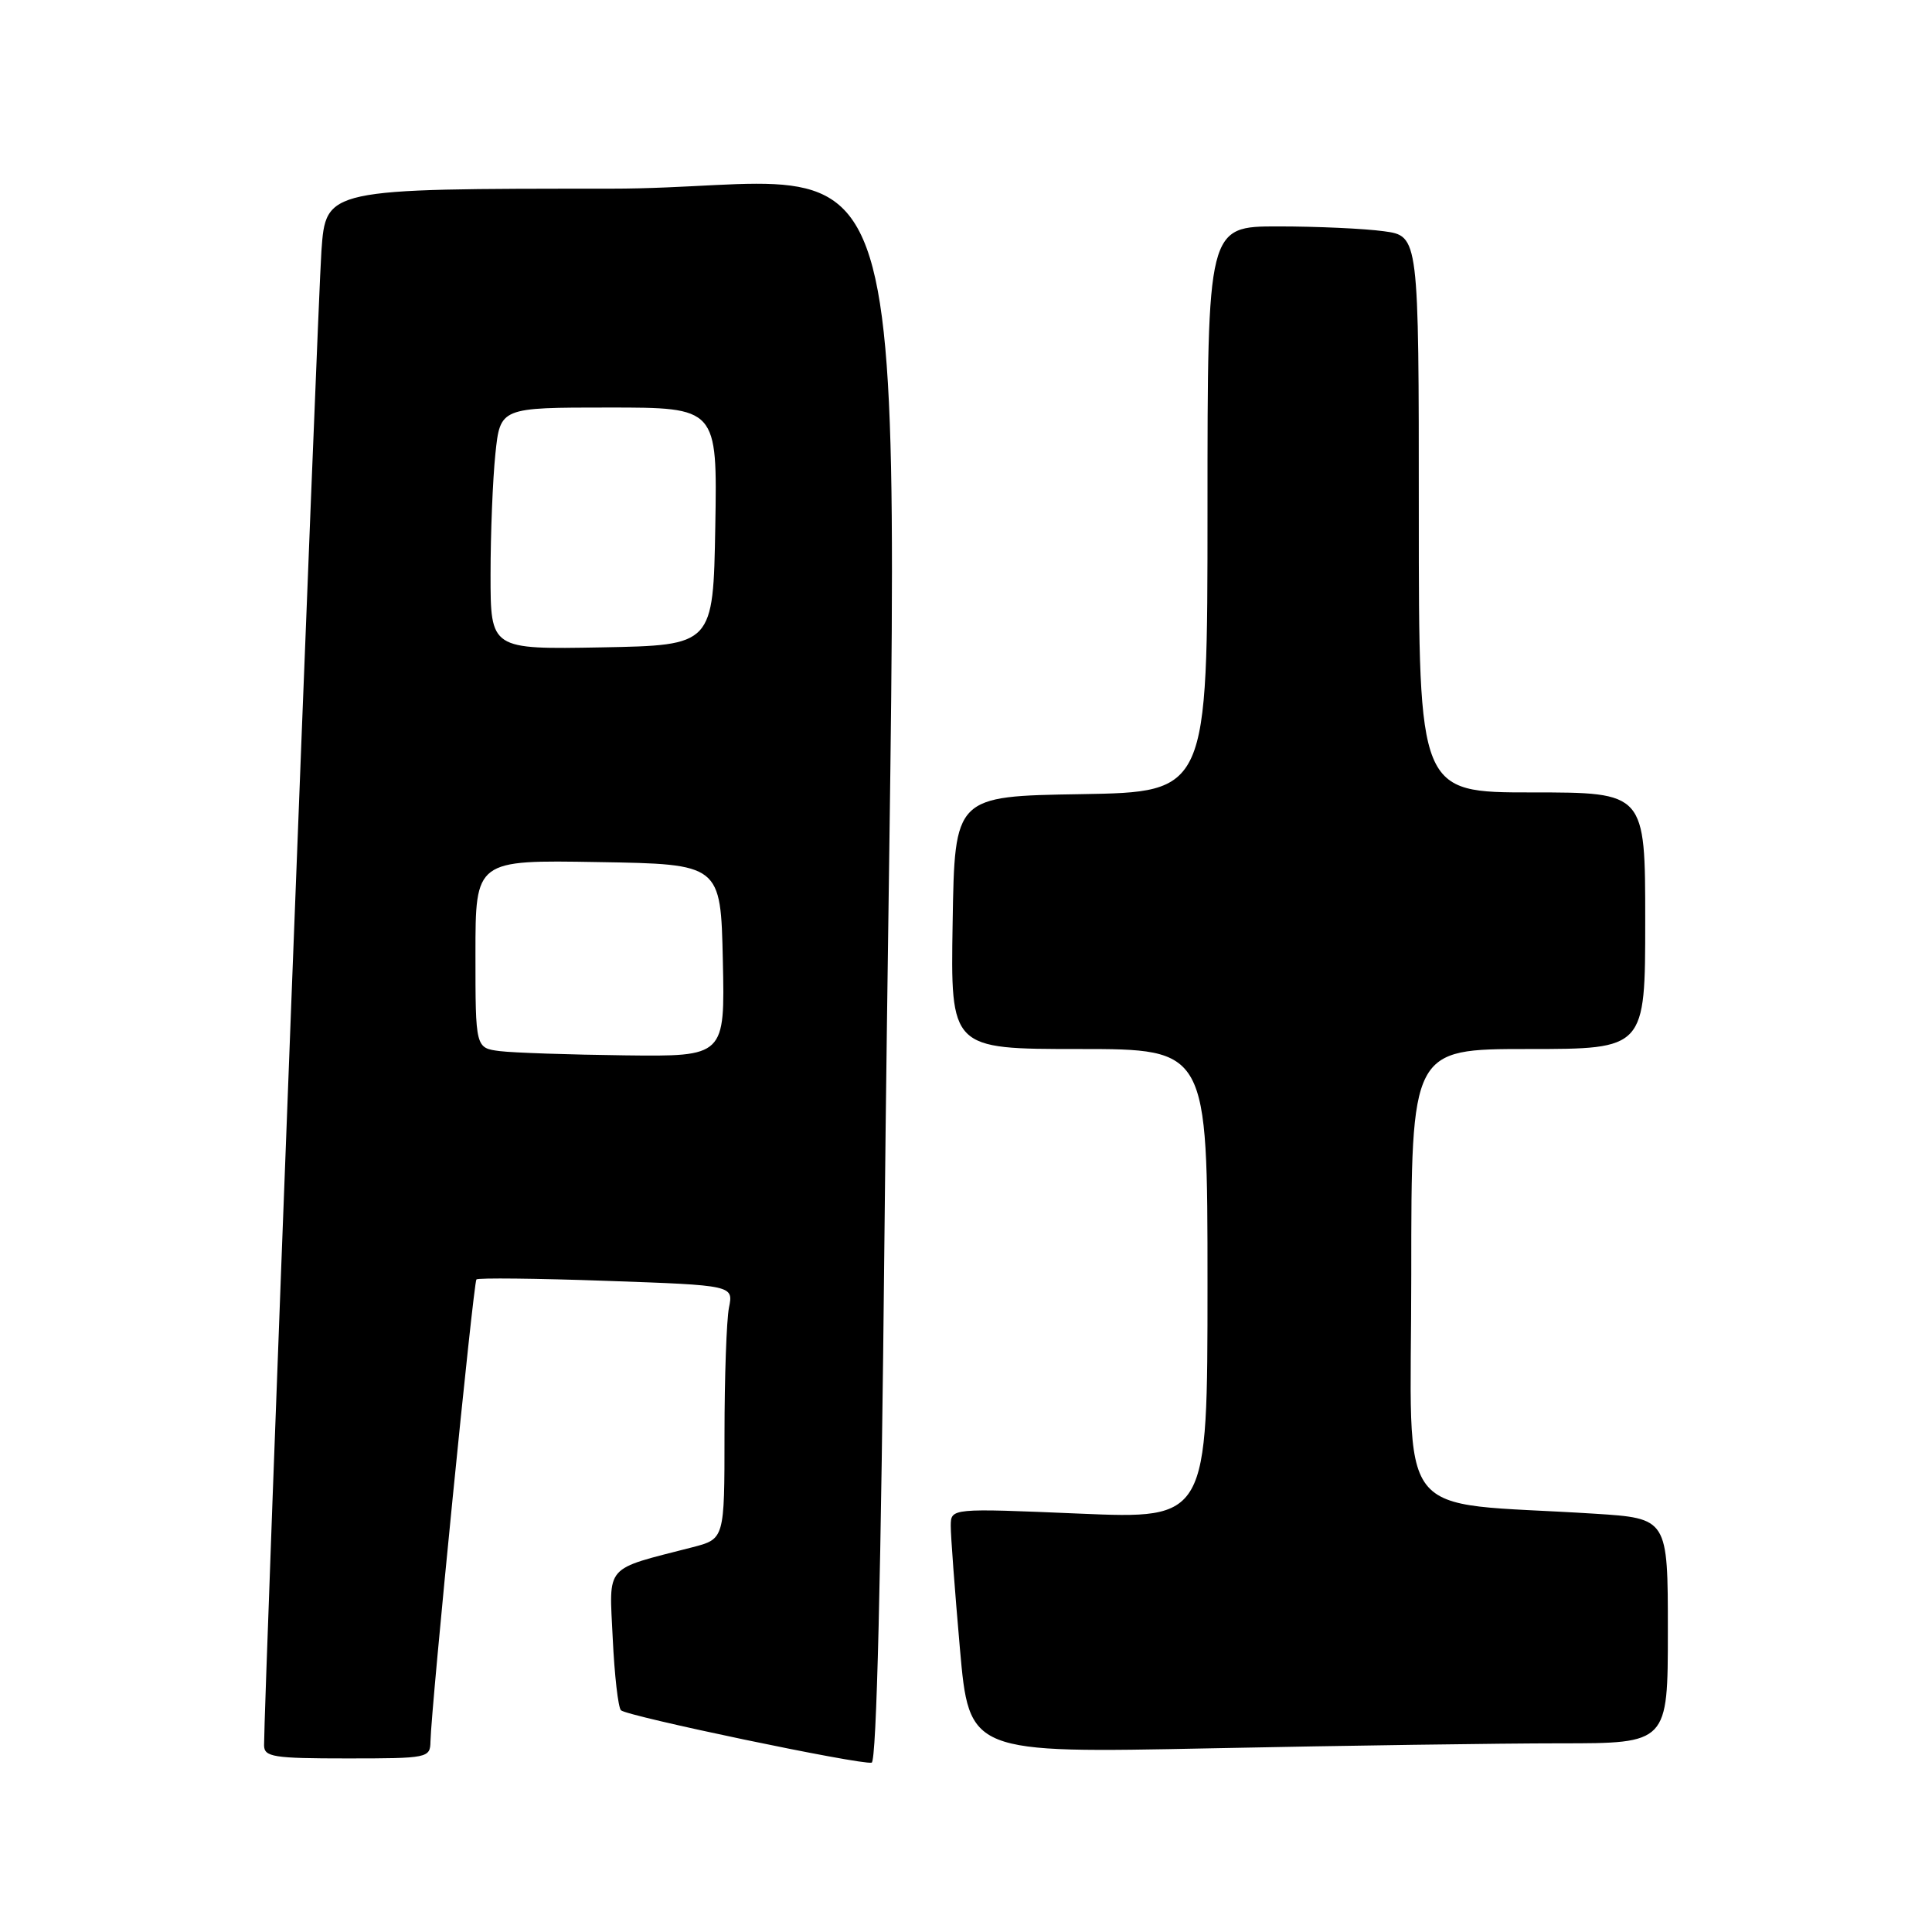 <?xml version="1.0" encoding="UTF-8" standalone="no"?>
<!DOCTYPE svg PUBLIC "-//W3C//DTD SVG 1.1//EN" "http://www.w3.org/Graphics/SVG/1.1/DTD/svg11.dtd" >
<svg xmlns="http://www.w3.org/2000/svg" xmlns:xlink="http://www.w3.org/1999/xlink" version="1.1" viewBox="0 0 256 256">
 <g >
 <path fill="currentColor"
d=" M 117.20 163.42 C 118.77 6.74 123.57 25.00 80.84 25.00 C 43.18 25.00 43.18 25.00 42.59 33.25 C 42.10 40.17 34.97 225.97 34.99 231.25 C 35.00 232.81 36.19 233.00 46.00 233.00 C 56.73 233.00 57.00 232.94 57.04 230.75 C 57.13 226.24 62.73 169.94 63.13 169.53 C 63.36 169.31 71.12 169.39 80.37 169.72 C 97.19 170.31 97.19 170.31 96.59 173.28 C 96.27 174.91 96.00 182.48 96.00 190.09 C 96.00 203.92 96.00 203.92 91.75 205.02 C 79.95 208.06 80.72 207.18 81.19 217.09 C 81.42 221.96 81.91 226.25 82.28 226.62 C 83.08 227.41 114.06 233.89 115.50 233.56 C 116.15 233.41 116.75 208.64 117.20 163.42 Z  M 206.75 231.00 C 221.00 231.00 221.00 231.00 221.00 216.09 C 221.00 201.19 221.00 201.19 211.25 200.57 C 184.19 198.86 187.00 202.53 187.00 168.91 C 187.00 139.00 187.00 139.00 202.50 139.00 C 218.00 139.00 218.00 139.00 218.00 122.00 C 218.00 105.00 218.00 105.00 203.00 105.00 C 188.00 105.00 188.00 105.00 188.00 68.14 C 188.00 31.27 188.00 31.27 183.36 30.64 C 180.81 30.29 174.51 30.00 169.36 30.00 C 160.00 30.00 160.00 30.00 160.00 67.48 C 160.00 104.95 160.00 104.95 143.25 105.23 C 126.50 105.50 126.50 105.50 126.23 122.25 C 125.95 139.00 125.95 139.00 142.98 139.00 C 160.00 139.00 160.00 139.00 160.00 170.14 C 160.00 201.28 160.00 201.28 143.00 200.56 C 126.00 199.84 126.00 199.84 125.98 202.17 C 125.97 203.45 126.52 210.76 127.19 218.41 C 128.42 232.31 128.42 232.31 160.46 231.66 C 178.08 231.30 198.91 231.00 206.75 231.00 Z  M 66.25 139.28 C 63.00 138.87 63.00 138.87 63.00 126.41 C 63.00 113.95 63.00 113.95 79.25 114.23 C 95.50 114.50 95.50 114.50 95.78 127.25 C 96.06 140.00 96.06 140.00 82.78 139.84 C 75.48 139.75 68.04 139.50 66.25 139.28 Z  M 65.00 76.17 C 65.00 70.74 65.29 63.53 65.64 60.15 C 66.28 54.00 66.28 54.00 80.67 54.00 C 95.05 54.00 95.05 54.00 94.78 69.75 C 94.50 85.50 94.50 85.50 79.75 85.78 C 65.00 86.05 65.00 86.05 65.00 76.17 Z "/>
</g>
</svg>